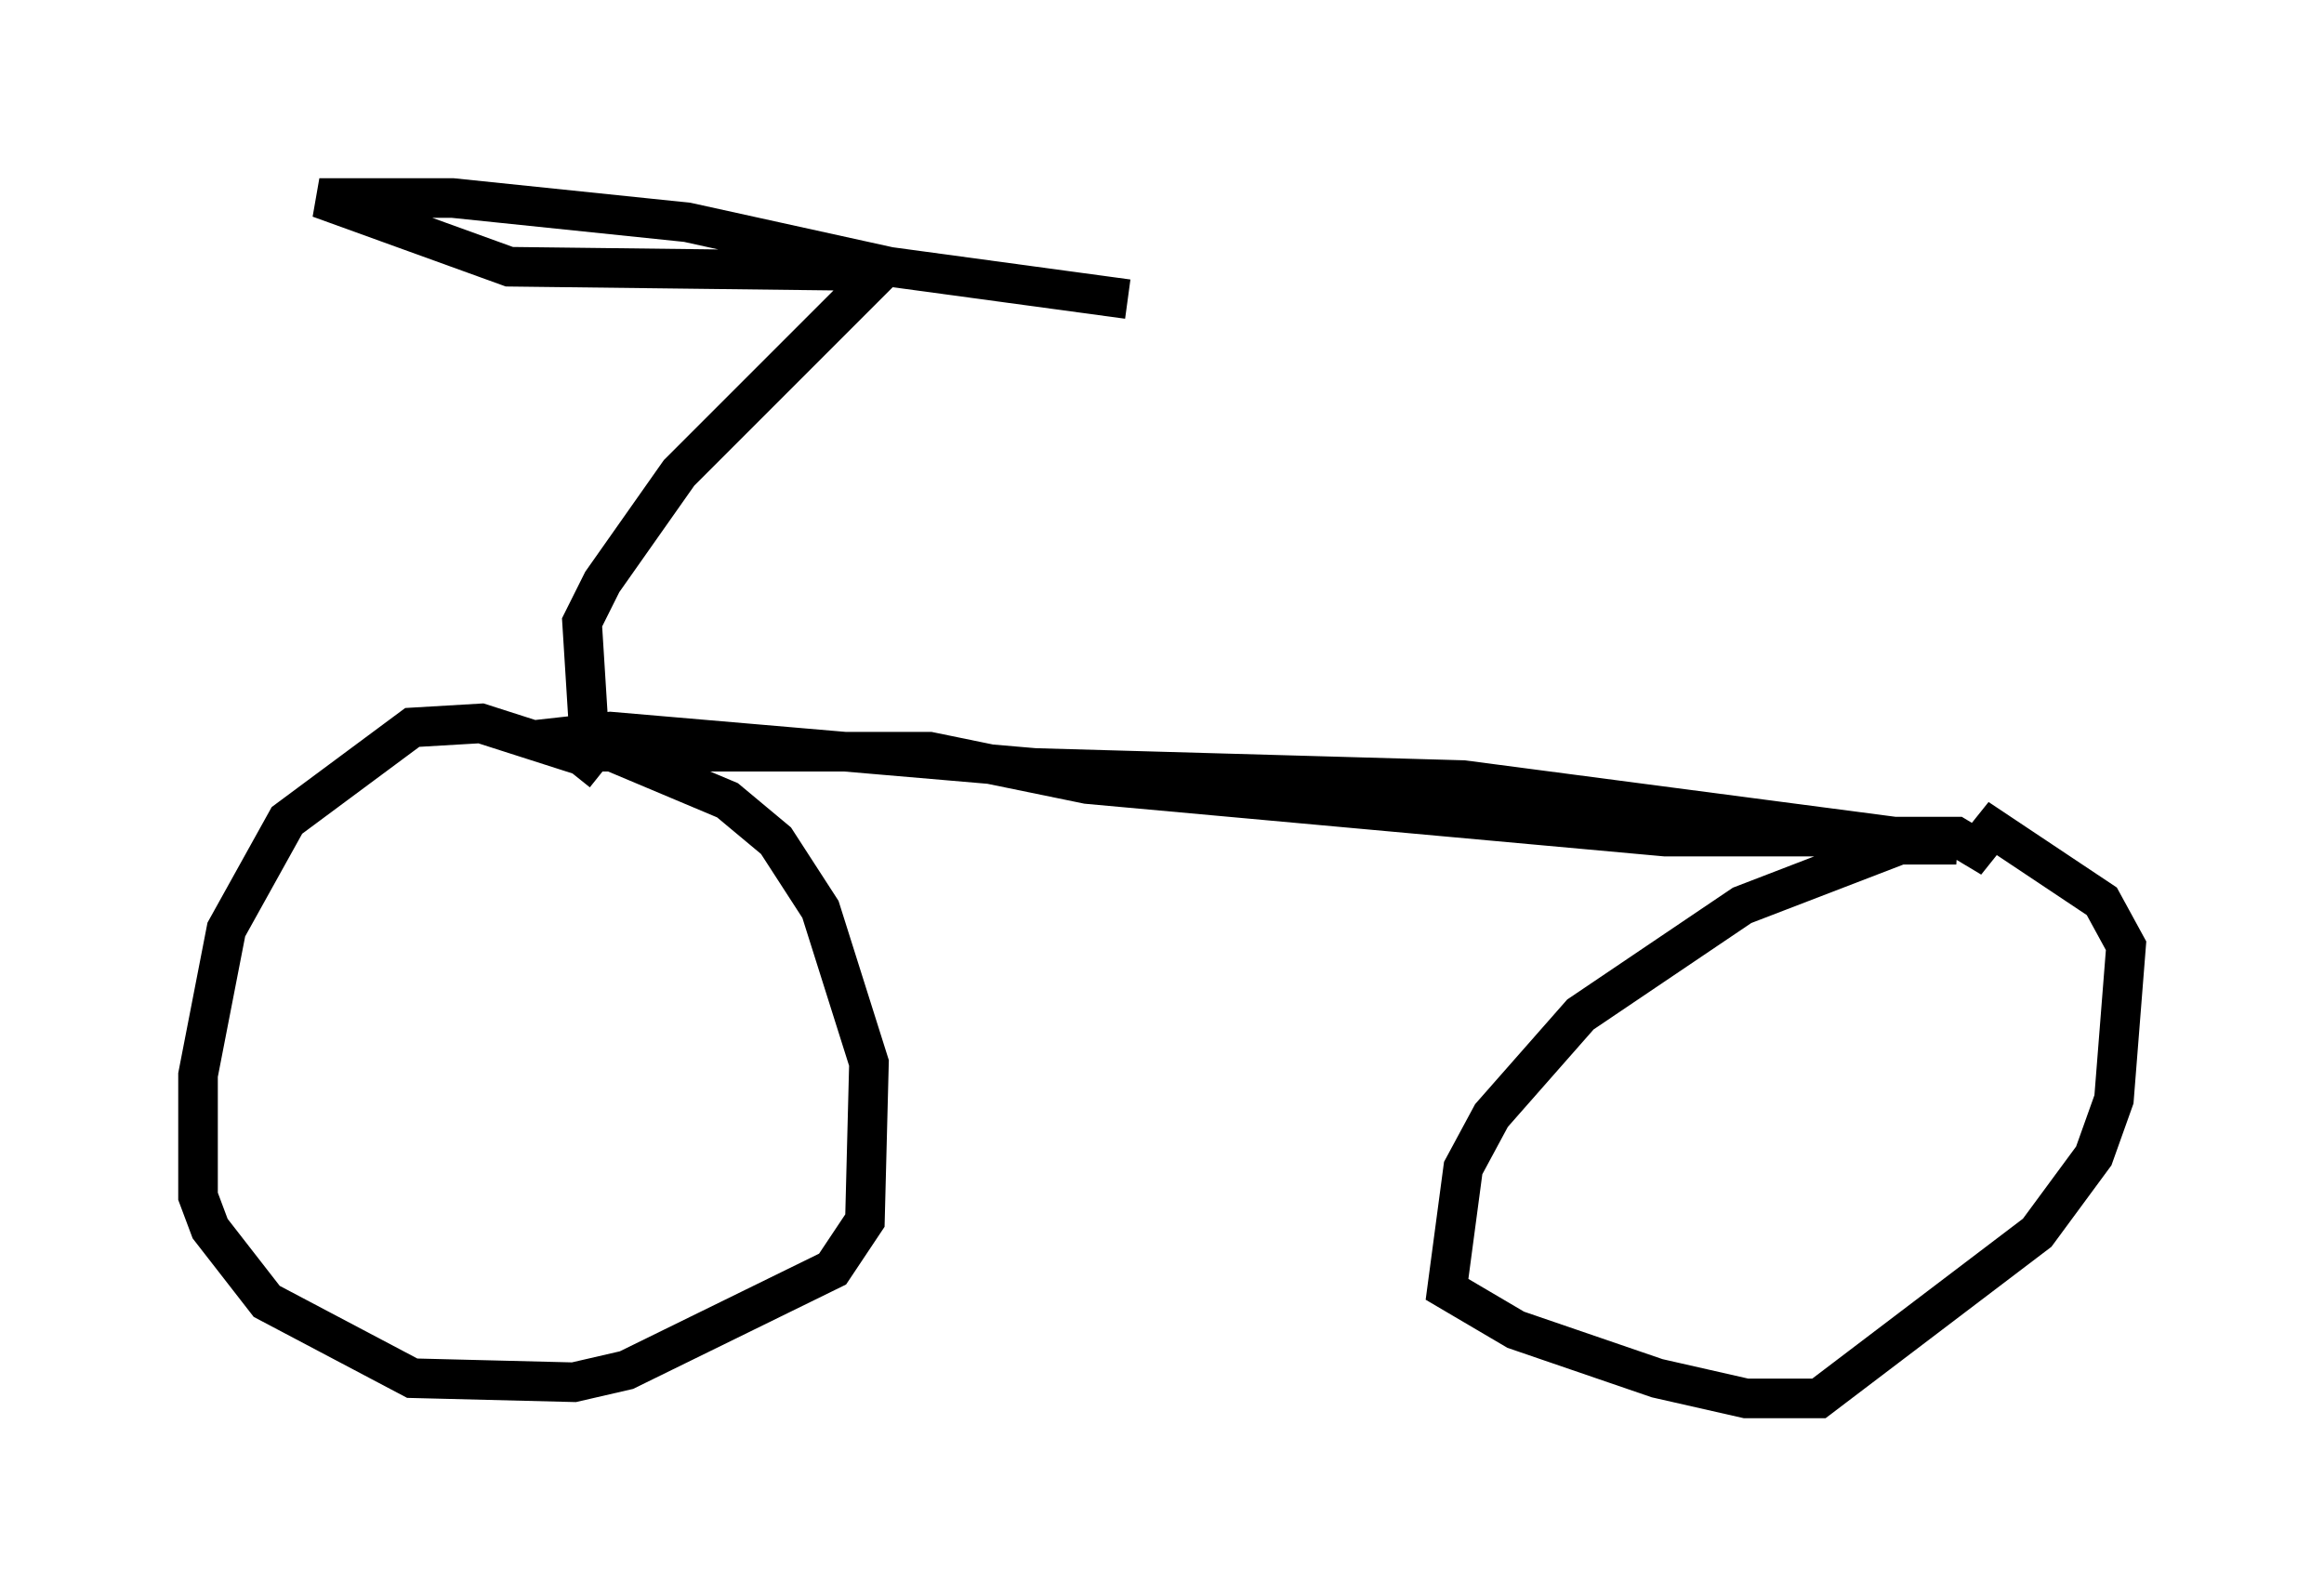 <?xml version="1.0" encoding="utf-8" ?>
<svg baseProfile="full" height="40.319" version="1.1" width="58.694" xmlns="http://www.w3.org/2000/svg" xmlns:ev="http://www.w3.org/2001/xml-events" xmlns:xlink="http://www.w3.org/1999/xlink"><defs /><rect fill="white" height="40.319" width="58.694" x="0" y="0" /><path d="M15.413, 20.925 m-0.204, -1.429 l-0.51, -0.408 -2.552, -0.817 l-1.735, 0.102 -3.165, 2.348 l-1.531, 2.756 -0.715, 3.675 l0.0, 3.063 0.306, 0.817 l1.429, 1.838 3.675, 1.94 l4.083, 0.102 1.327, -0.306 l5.206, -2.552 0.817, -1.225 l0.102, -3.981 -1.225, -3.879 l-1.123, -1.735 -1.225, -1.021 l-3.879, -1.633 0.919, -0.102 l10.719, 0.919 10.821, 0.306 l12.454, 1.633 -1.429, 0.0 l-3.981, 1.531 -4.083, 2.756 l-2.246, 2.552 -0.715, 1.327 l-0.408, 3.063 1.735, 1.021 l3.573, 1.225 2.246, 0.51 l1.838, 0.0 5.513, -4.185 l1.429, -1.94 0.51, -1.429 l0.306, -3.879 -0.613, -1.123 l-2.756, -1.838 -0.408, 0.51 l-0.51, -0.306 -7.35, 0.0 l-14.598, -1.327 -3.981, -0.817 l-8.575, 0.0 -0.204, -3.267 l0.51, -1.021 1.94, -2.756 l4.696, -4.696 -0.51, -0.408 l-8.473, -0.102 -4.798, -1.735 l3.369, 0.0 5.921, 0.613 l5.104, 1.123 6.023, 0.817 " fill="none" stroke="black" stroke-width="1" /></svg>